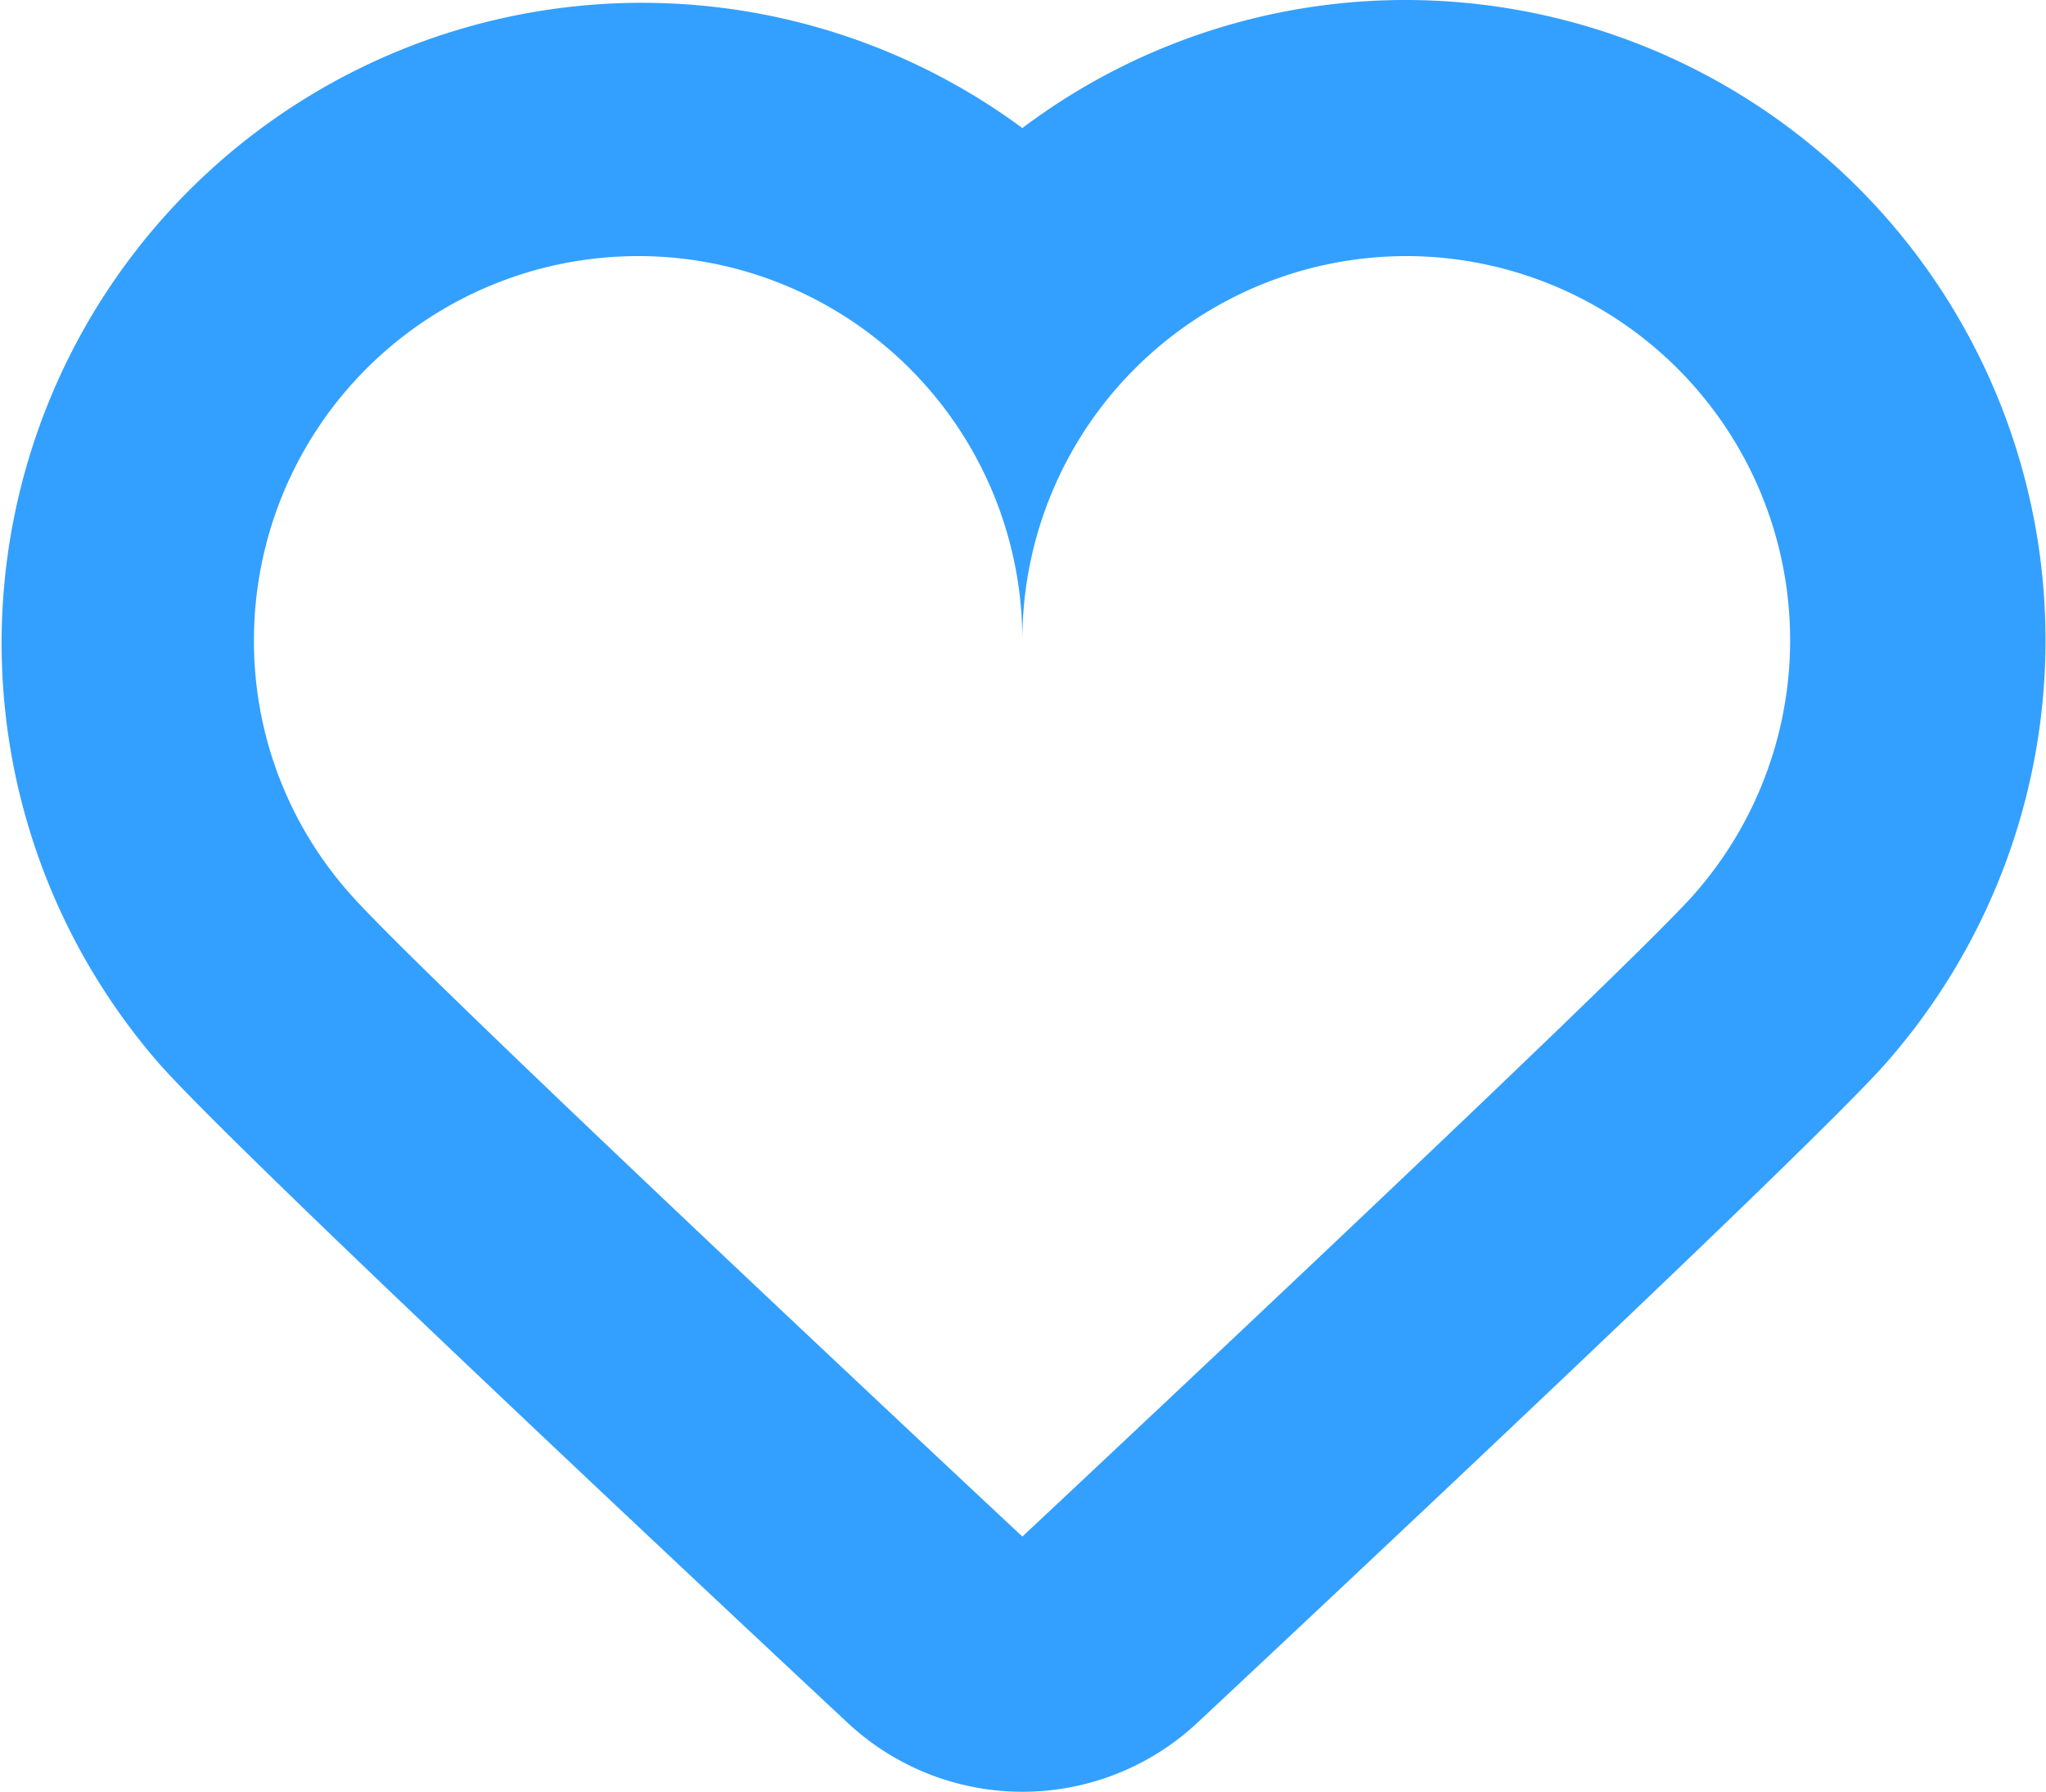 <svg xmlns="http://www.w3.org/2000/svg" width="15.976" height="13.998" viewBox="0 0 15.976 13.998">
  <defs>
    <style>
      .cls-1 {
        fill: #33a0ff;
        fill-rule: evenodd;
      }
    </style>
  </defs>
  <path id="hearts" class="cls-1" d="M587,579a3,3,0,0,1,2.24,4.99c-.55.62-5.24,5.01-5.24,5.01s-4.7-4.39-5.25-5.02A2.965,2.965,0,0,1,578,582a3,3,0,0,1,6,0,3,3,0,0,1,3-3m0-2a4.973,4.973,0,0,0-3,1,5,5,0,0,0-6.746,7.3c.562.644,4.261,4.108,5.381,5.154a2,2,0,0,0,2.732,0c1.116-1.045,4.8-4.5,5.369-5.143A5,5,0,0,0,587,577Z" transform="translate(-576.017 -577)"/>
</svg>
